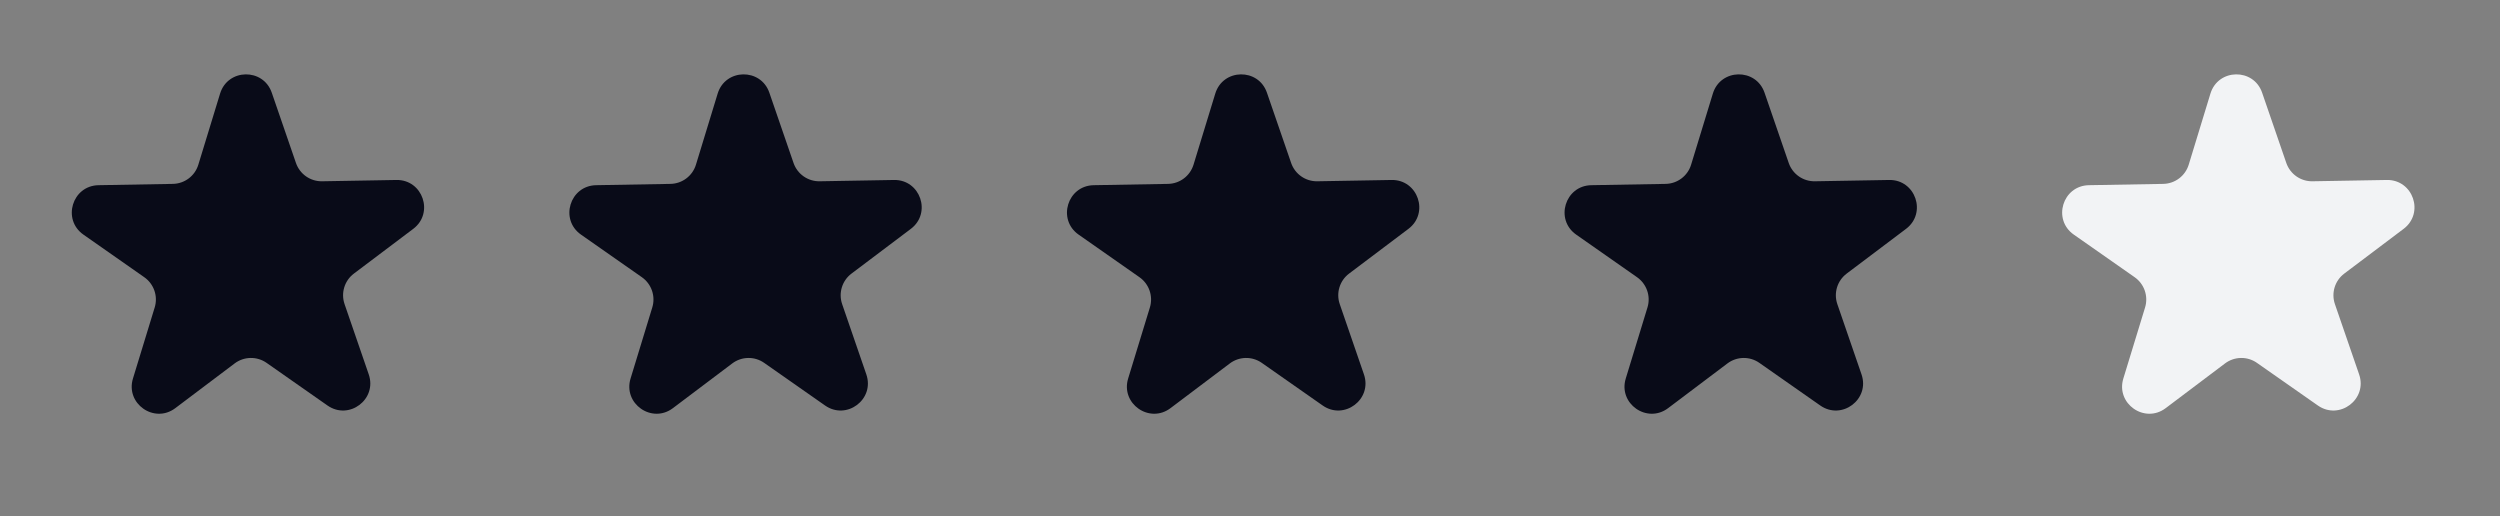 <svg width="92" height="19" viewBox="0 0 92 19" fill="none" xmlns="http://www.w3.org/2000/svg">
<rect x="0" y="0" width="92" height="19" fill="#808080" stroke="none"/>
<path d="M8.099 3.444C8.382 2.518 9.685 2.495 10.001 3.411L10.891 5.997C11.032 6.407 11.421 6.679 11.854 6.671L14.588 6.623C15.557 6.607 15.981 7.839 15.207 8.422L13.023 10.068C12.677 10.328 12.539 10.782 12.68 11.192L13.57 13.778C13.885 14.694 12.845 15.478 12.051 14.922L9.811 13.354C9.456 13.105 8.981 13.114 8.635 13.374L6.451 15.02C5.678 15.603 4.61 14.855 4.893 13.929L5.693 11.314C5.82 10.9 5.665 10.451 5.31 10.202L3.07 8.634C2.277 8.078 2.658 6.832 3.626 6.815L6.36 6.767C6.794 6.76 7.173 6.474 7.299 6.06L8.099 3.444Z" fill="#090B18"/>
<path d="M26.41 3.444C26.693 2.518 27.997 2.495 28.312 3.411L29.202 5.997C29.343 6.407 29.732 6.679 30.165 6.671L32.9 6.623C33.868 6.607 34.292 7.839 33.519 8.422L31.335 10.068C30.989 10.328 30.85 10.782 30.991 11.192L31.881 13.778C32.197 14.694 31.156 15.478 30.362 14.922L28.122 13.354C27.767 13.105 27.293 13.114 26.947 13.374L24.763 15.02C23.989 15.603 22.922 14.855 23.205 13.929L24.004 11.314C24.131 10.9 23.976 10.451 23.622 10.202L21.381 8.634C20.588 8.078 20.969 6.832 21.938 6.815L24.672 6.767C25.105 6.76 25.484 6.474 25.611 6.06L26.41 3.444Z" fill="#090B18"/>
<path d="M44.722 3.444C45.005 2.518 46.308 2.495 46.623 3.411L47.514 5.997C47.655 6.407 48.044 6.679 48.477 6.671L51.211 6.623C52.179 6.607 52.604 7.839 51.83 8.422L49.646 10.068C49.3 10.328 49.161 10.782 49.303 11.192L50.193 13.778C50.508 14.694 49.467 15.478 48.674 14.922L46.434 13.354C46.079 13.105 45.604 13.114 45.258 13.374L43.074 15.02C42.301 15.603 41.233 14.855 41.516 13.929L42.316 11.314C42.442 10.9 42.288 10.451 41.933 10.202L39.693 8.634C38.899 8.078 39.28 6.832 40.249 6.815L42.983 6.767C43.416 6.76 43.795 6.474 43.922 6.06L44.722 3.444Z" fill="#090B18"/>
<path d="M63.033 3.444C63.316 2.518 64.619 2.495 64.935 3.411L65.825 5.997C65.966 6.407 66.355 6.679 66.788 6.671L69.522 6.623C70.491 6.607 70.915 7.839 70.142 8.422L67.958 10.068C67.612 10.328 67.473 10.782 67.614 11.192L68.504 13.778C68.82 14.694 67.779 15.478 66.985 14.922L64.745 13.354C64.39 13.105 63.916 13.114 63.57 13.374L61.386 15.02C60.612 15.603 59.544 14.855 59.828 13.929L60.627 11.314C60.754 10.9 60.599 10.451 60.244 10.202L58.004 8.634C57.211 8.078 57.592 6.832 58.56 6.815L61.295 6.767C61.728 6.76 62.107 6.474 62.233 6.06L63.033 3.444Z" fill="#090B18"/>
<path d="M81.344 3.444C81.628 2.518 82.931 2.495 83.246 3.411L84.136 5.997C84.278 6.407 84.666 6.679 85.1 6.671L87.834 6.623C88.802 6.607 89.227 7.839 88.453 8.422L86.269 10.068C85.923 10.328 85.784 10.782 85.925 11.192L86.816 13.778C87.131 14.694 86.09 15.478 85.297 14.922L83.056 13.354C82.702 13.105 82.227 13.114 81.881 13.374L79.697 15.02C78.923 15.603 77.856 14.855 78.139 13.929L78.939 11.314C79.065 10.9 78.911 10.451 78.556 10.202L76.316 8.634C75.522 8.078 75.903 6.832 76.872 6.815L79.606 6.767C80.039 6.76 80.418 6.474 80.545 6.06L81.344 3.444Z" fill="#F2F3F5"/>
</svg>
